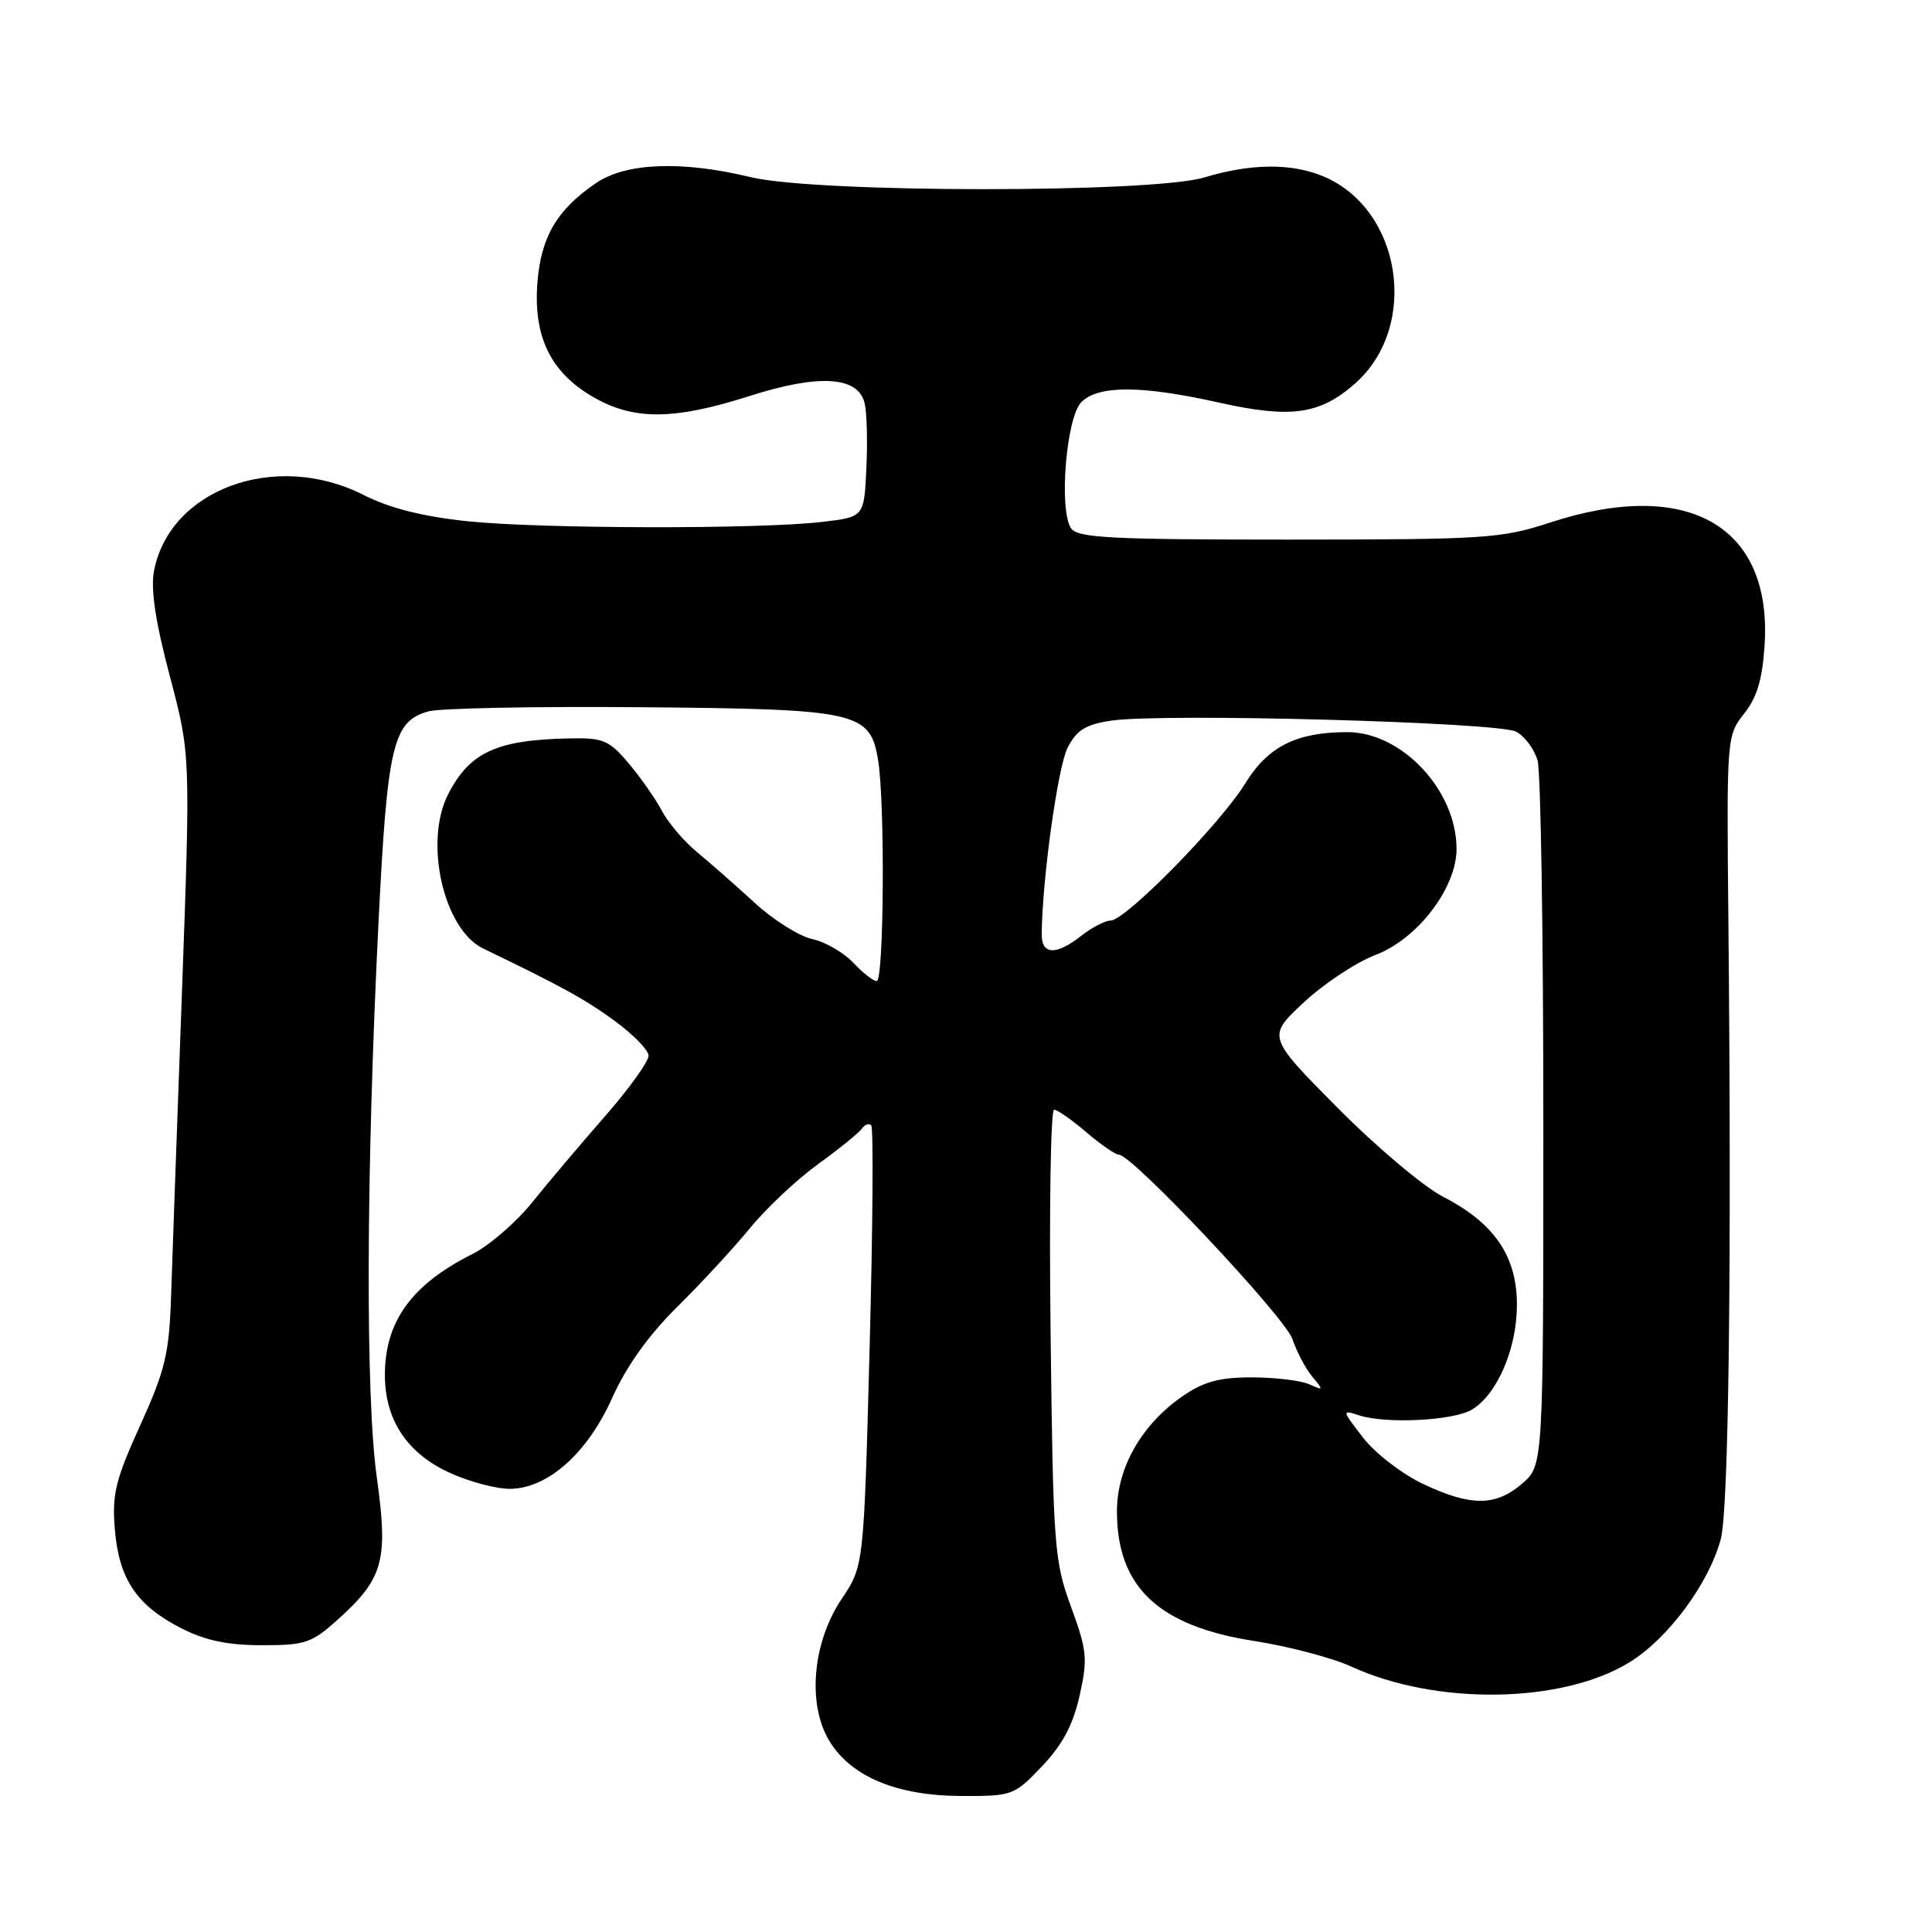 <?xml version="1.0" encoding="UTF-8" standalone="no"?>
<!DOCTYPE svg PUBLIC "-//W3C//DTD SVG 1.1//EN" "http://www.w3.org/Graphics/SVG/1.1/DTD/svg11.dtd" >
<svg xmlns="http://www.w3.org/2000/svg" xmlns:xlink="http://www.w3.org/1999/xlink" version="1.1" viewBox="0 0 256 256">
 <g >
 <path fill="currentColor"
d=" M 138.07 234.04 C 140.78 231.20 142.18 228.57 143.05 224.69 C 144.15 219.77 144.04 218.71 141.91 212.89 C 139.69 206.83 139.55 204.98 139.21 176.75 C 139.01 160.39 139.22 147.02 139.67 147.04 C 140.13 147.06 142.06 148.41 143.96 150.04 C 145.87 151.67 147.80 153.00 148.26 153.00 C 150.03 153.00 170.29 174.54 171.26 177.45 C 171.82 179.13 173.01 181.36 173.89 182.42 C 175.40 184.22 175.38 184.28 173.50 183.43 C 172.40 182.93 168.99 182.52 165.93 182.51 C 161.63 182.50 159.53 183.06 156.76 184.96 C 151.30 188.70 148.00 194.46 148.00 200.25 C 148.00 210.28 153.48 215.46 166.19 217.44 C 170.76 218.15 176.55 219.68 179.06 220.83 C 190.32 226.00 207.00 225.75 215.92 220.26 C 221.03 217.12 226.43 209.83 228.01 203.95 C 229.07 200.04 229.46 167.58 229.02 122.00 C 228.78 97.70 228.80 97.48 231.10 94.57 C 232.82 92.41 233.53 90.01 233.82 85.45 C 234.83 69.65 223.61 63.27 205.36 69.25 C 198.92 71.36 196.81 71.49 170.71 71.50 C 147.13 71.50 142.78 71.27 141.92 70.00 C 140.28 67.55 141.28 55.29 143.29 53.28 C 145.54 51.03 151.26 51.05 161.50 53.34 C 171.04 55.47 174.85 54.94 179.51 50.86 C 188.13 43.29 185.76 27.72 175.33 23.36 C 171.11 21.60 165.73 21.65 159.59 23.51 C 152.70 25.60 108.19 25.58 99.50 23.48 C 90.36 21.27 82.96 21.55 78.99 24.25 C 73.84 27.75 71.72 31.32 71.22 37.32 C 70.63 44.50 72.90 49.27 78.47 52.53 C 83.90 55.72 89.23 55.70 99.36 52.46 C 108.51 49.54 113.68 49.86 114.56 53.39 C 114.86 54.59 114.97 58.47 114.80 62.03 C 114.50 68.50 114.50 68.50 109.00 69.15 C 100.65 70.14 71.60 70.08 61.86 69.06 C 55.97 68.43 51.61 67.33 48.14 65.57 C 36.52 59.68 22.44 64.82 20.40 75.69 C 19.95 78.08 20.61 82.46 22.50 89.58 C 25.25 99.98 25.25 99.98 24.10 131.74 C 23.46 149.21 22.81 167.32 22.66 172.00 C 22.41 179.37 21.87 181.62 18.57 188.88 C 15.29 196.11 14.83 197.99 15.22 202.67 C 15.77 209.25 18.10 212.73 24.02 215.75 C 27.21 217.38 30.16 218.00 34.71 218.00 C 40.49 218.00 41.31 217.72 44.88 214.49 C 50.81 209.13 51.46 206.72 49.93 195.77 C 48.42 185.04 48.51 155.45 50.14 122.50 C 51.32 98.70 52.05 95.58 56.77 94.26 C 58.27 93.84 70.85 93.59 84.72 93.71 C 113.69 93.95 115.29 94.30 116.35 100.70 C 117.28 106.31 117.13 130.00 116.17 130.00 C 115.72 130.00 114.31 128.90 113.05 127.55 C 111.78 126.21 109.34 124.80 107.62 124.43 C 105.91 124.06 102.47 121.90 100.00 119.63 C 97.53 117.36 94.08 114.33 92.35 112.90 C 90.62 111.47 88.52 109.00 87.68 107.40 C 86.83 105.81 84.86 102.98 83.28 101.12 C 80.71 98.08 79.91 97.75 75.49 97.84 C 65.83 98.03 62.26 99.66 59.40 105.20 C 56.14 111.50 58.76 123.13 64.00 125.67 C 74.42 130.70 77.50 132.39 81.42 135.25 C 83.87 137.04 85.90 139.11 85.94 139.87 C 85.97 140.62 83.39 144.22 80.20 147.87 C 77.01 151.51 72.65 156.67 70.52 159.32 C 68.39 161.97 64.81 165.06 62.57 166.18 C 54.53 170.22 51.00 175.11 51.00 182.20 C 51.01 188.22 54.00 192.67 59.78 195.24 C 62.37 196.40 65.93 197.32 67.68 197.28 C 72.68 197.16 77.86 192.51 81.14 185.19 C 83.01 181.01 85.96 176.90 89.74 173.16 C 92.91 170.04 97.24 165.34 99.38 162.73 C 101.51 160.12 105.56 156.31 108.38 154.27 C 111.19 152.23 113.81 150.11 114.20 149.56 C 114.58 149.01 115.14 148.81 115.44 149.11 C 115.75 149.42 115.65 162.68 115.23 178.58 C 114.46 207.50 114.46 207.50 111.54 211.84 C 107.62 217.66 106.93 225.97 109.97 230.81 C 112.89 235.48 118.92 237.95 127.40 237.98 C 134.16 238.00 134.39 237.91 138.07 234.04 Z  M 188.50 196.60 C 185.75 195.29 182.20 192.55 180.62 190.50 C 177.78 186.83 177.77 186.79 180.12 187.55 C 183.69 188.70 192.63 188.24 195.04 186.78 C 198.40 184.75 201.00 178.69 201.00 172.88 C 201.00 166.44 198.00 162.06 191.19 158.56 C 188.61 157.23 182.32 151.92 177.20 146.76 C 167.90 137.36 167.90 137.36 172.73 132.85 C 175.38 130.37 179.68 127.52 182.27 126.53 C 187.84 124.41 193.00 117.65 193.00 112.49 C 193.00 104.73 185.76 97.00 178.50 97.01 C 171.77 97.02 168.01 98.92 165.00 103.81 C 161.70 109.18 149.16 121.95 147.16 121.98 C 146.42 121.99 144.67 122.90 143.27 124.00 C 139.93 126.63 137.99 126.54 138.03 123.75 C 138.11 116.37 140.18 101.56 141.47 99.06 C 142.67 96.73 143.87 95.99 147.24 95.49 C 154.02 94.47 198.55 95.69 200.90 96.95 C 202.04 97.56 203.32 99.28 203.74 100.78 C 204.16 102.28 204.50 123.90 204.50 148.84 C 204.50 194.17 204.50 194.17 201.69 196.59 C 198.17 199.62 194.85 199.62 188.50 196.60 Z "/>
</g>
</svg>